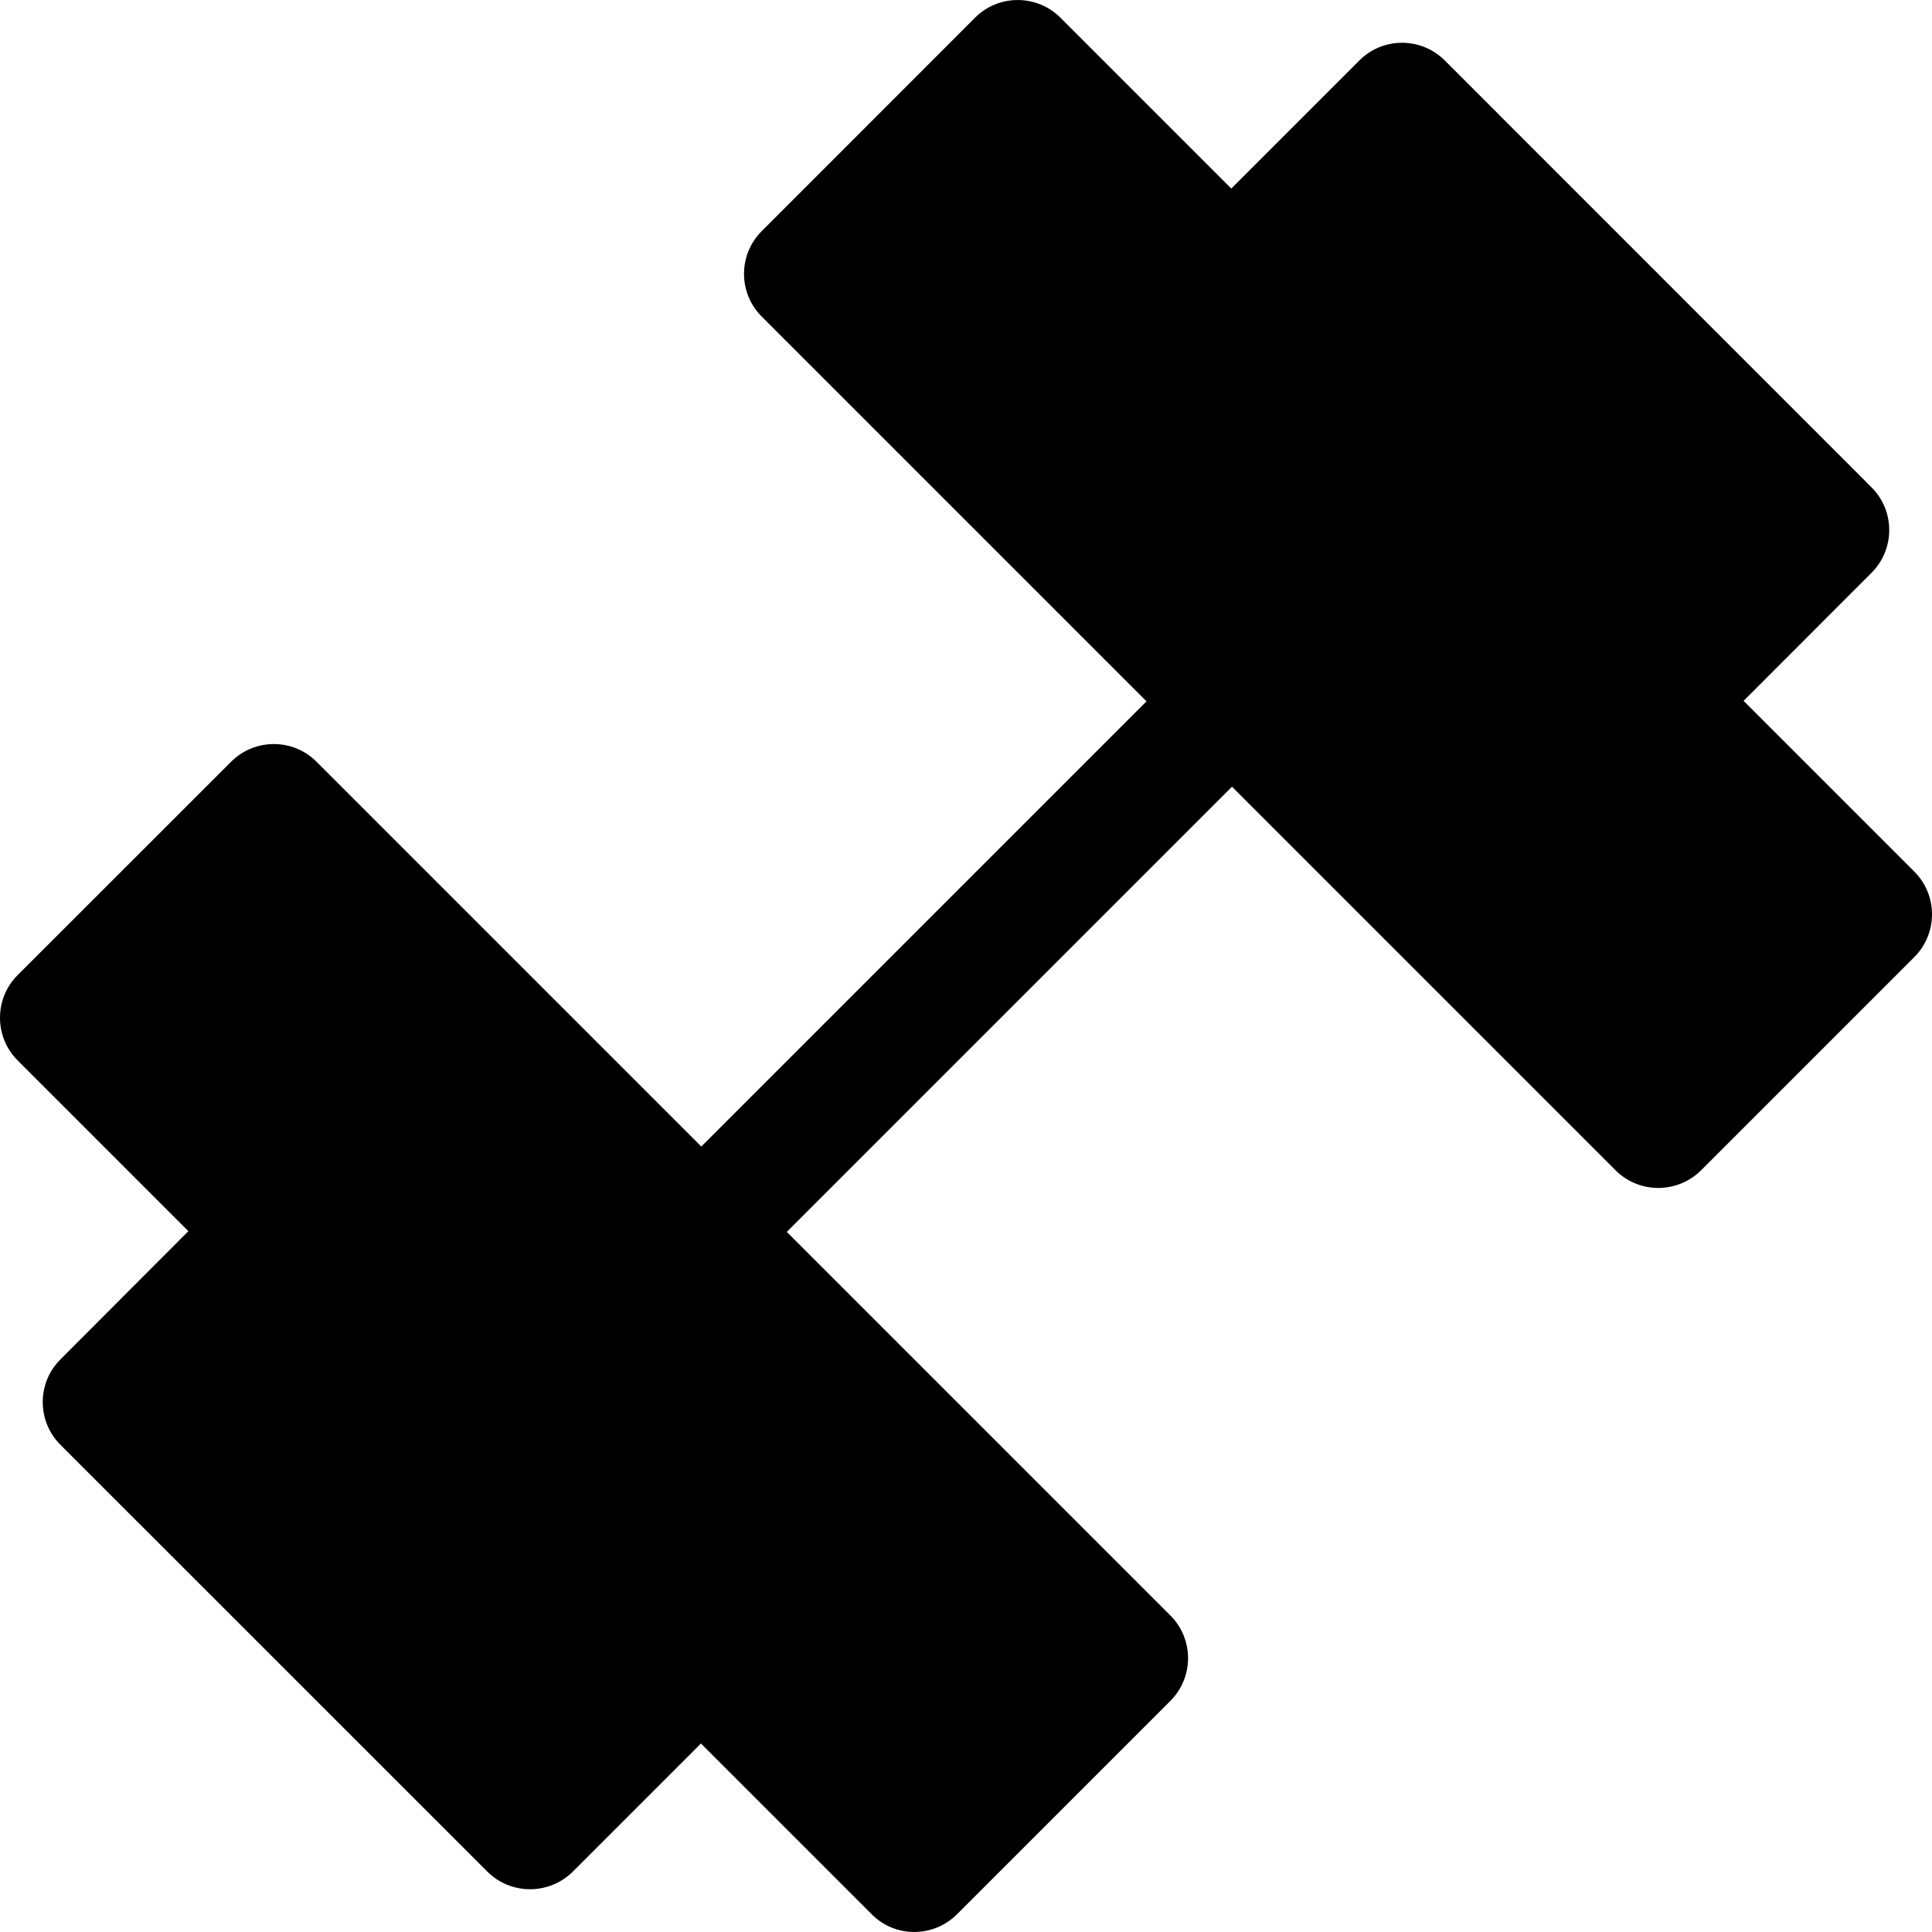 <?xml version="1.0" encoding="iso-8859-1"?>
<!-- Generator: Adobe Illustrator 19.0.0, SVG Export Plug-In . SVG Version: 6.00 Build 0)  -->
<svg version="1.1" id="Capa_1" xmlns="http://www.w3.org/2000/svg" xmlns:xlink="http://www.w3.org/1999/xlink" x="0px" y="0px"
	 viewBox="0 0 512.024 512.024" style="enable-background:new 0 0 512.024 512.024;" xml:space="preserve">
<g>
	<g>
		<path d="M507.336,230.992l-45.248-45.248l33.92-33.952c6.24-6.24,6.24-16.384,0-22.624L382.888,16.016
			c-6.24-6.24-16.384-6.24-22.624,0l-33.952,33.952l-45.28-45.28c-6.24-6.24-16.384-6.24-22.624,0l-56.544,56.576
			c-6.24,6.24-6.24,16.384,0,22.624l101.984,101.984L185.864,303.856L83.88,201.872c-6.24-6.24-16.384-6.24-22.624,0L4.68,258.416
			c-6.24,6.24-6.24,16.384,0,22.624l45.248,45.248l-33.92,33.984c-6.24,6.24-6.24,16.384,0,22.624l113.152,113.12
			c3.136,3.136,7.232,4.672,11.328,4.672s8.192-1.568,11.328-4.672l33.952-33.952l45.248,45.248
			c3.072,3.136,7.168,4.704,11.264,4.704s8.192-1.568,11.328-4.672l56.576-56.576c6.24-6.24,6.24-16.384,0-22.624L208.52,326.48
			l117.984-117.984L428.168,310.16c3.136,3.136,7.232,4.672,11.328,4.672s8.192-1.568,11.328-4.672l56.576-56.576
			C513.576,247.344,513.576,237.232,507.336,230.992z"/>
	</g>
</g>
<g>
</g>
<g>
</g>
<g>
</g>
<g>
</g>
<g>
</g>
<g>
</g>
<g>
</g>
<g>
</g>
<g>
</g>
<g>
</g>
<g>
</g>
<g>
</g>
<g>
</g>
<g>
</g>
<g>
</g>
</svg>

